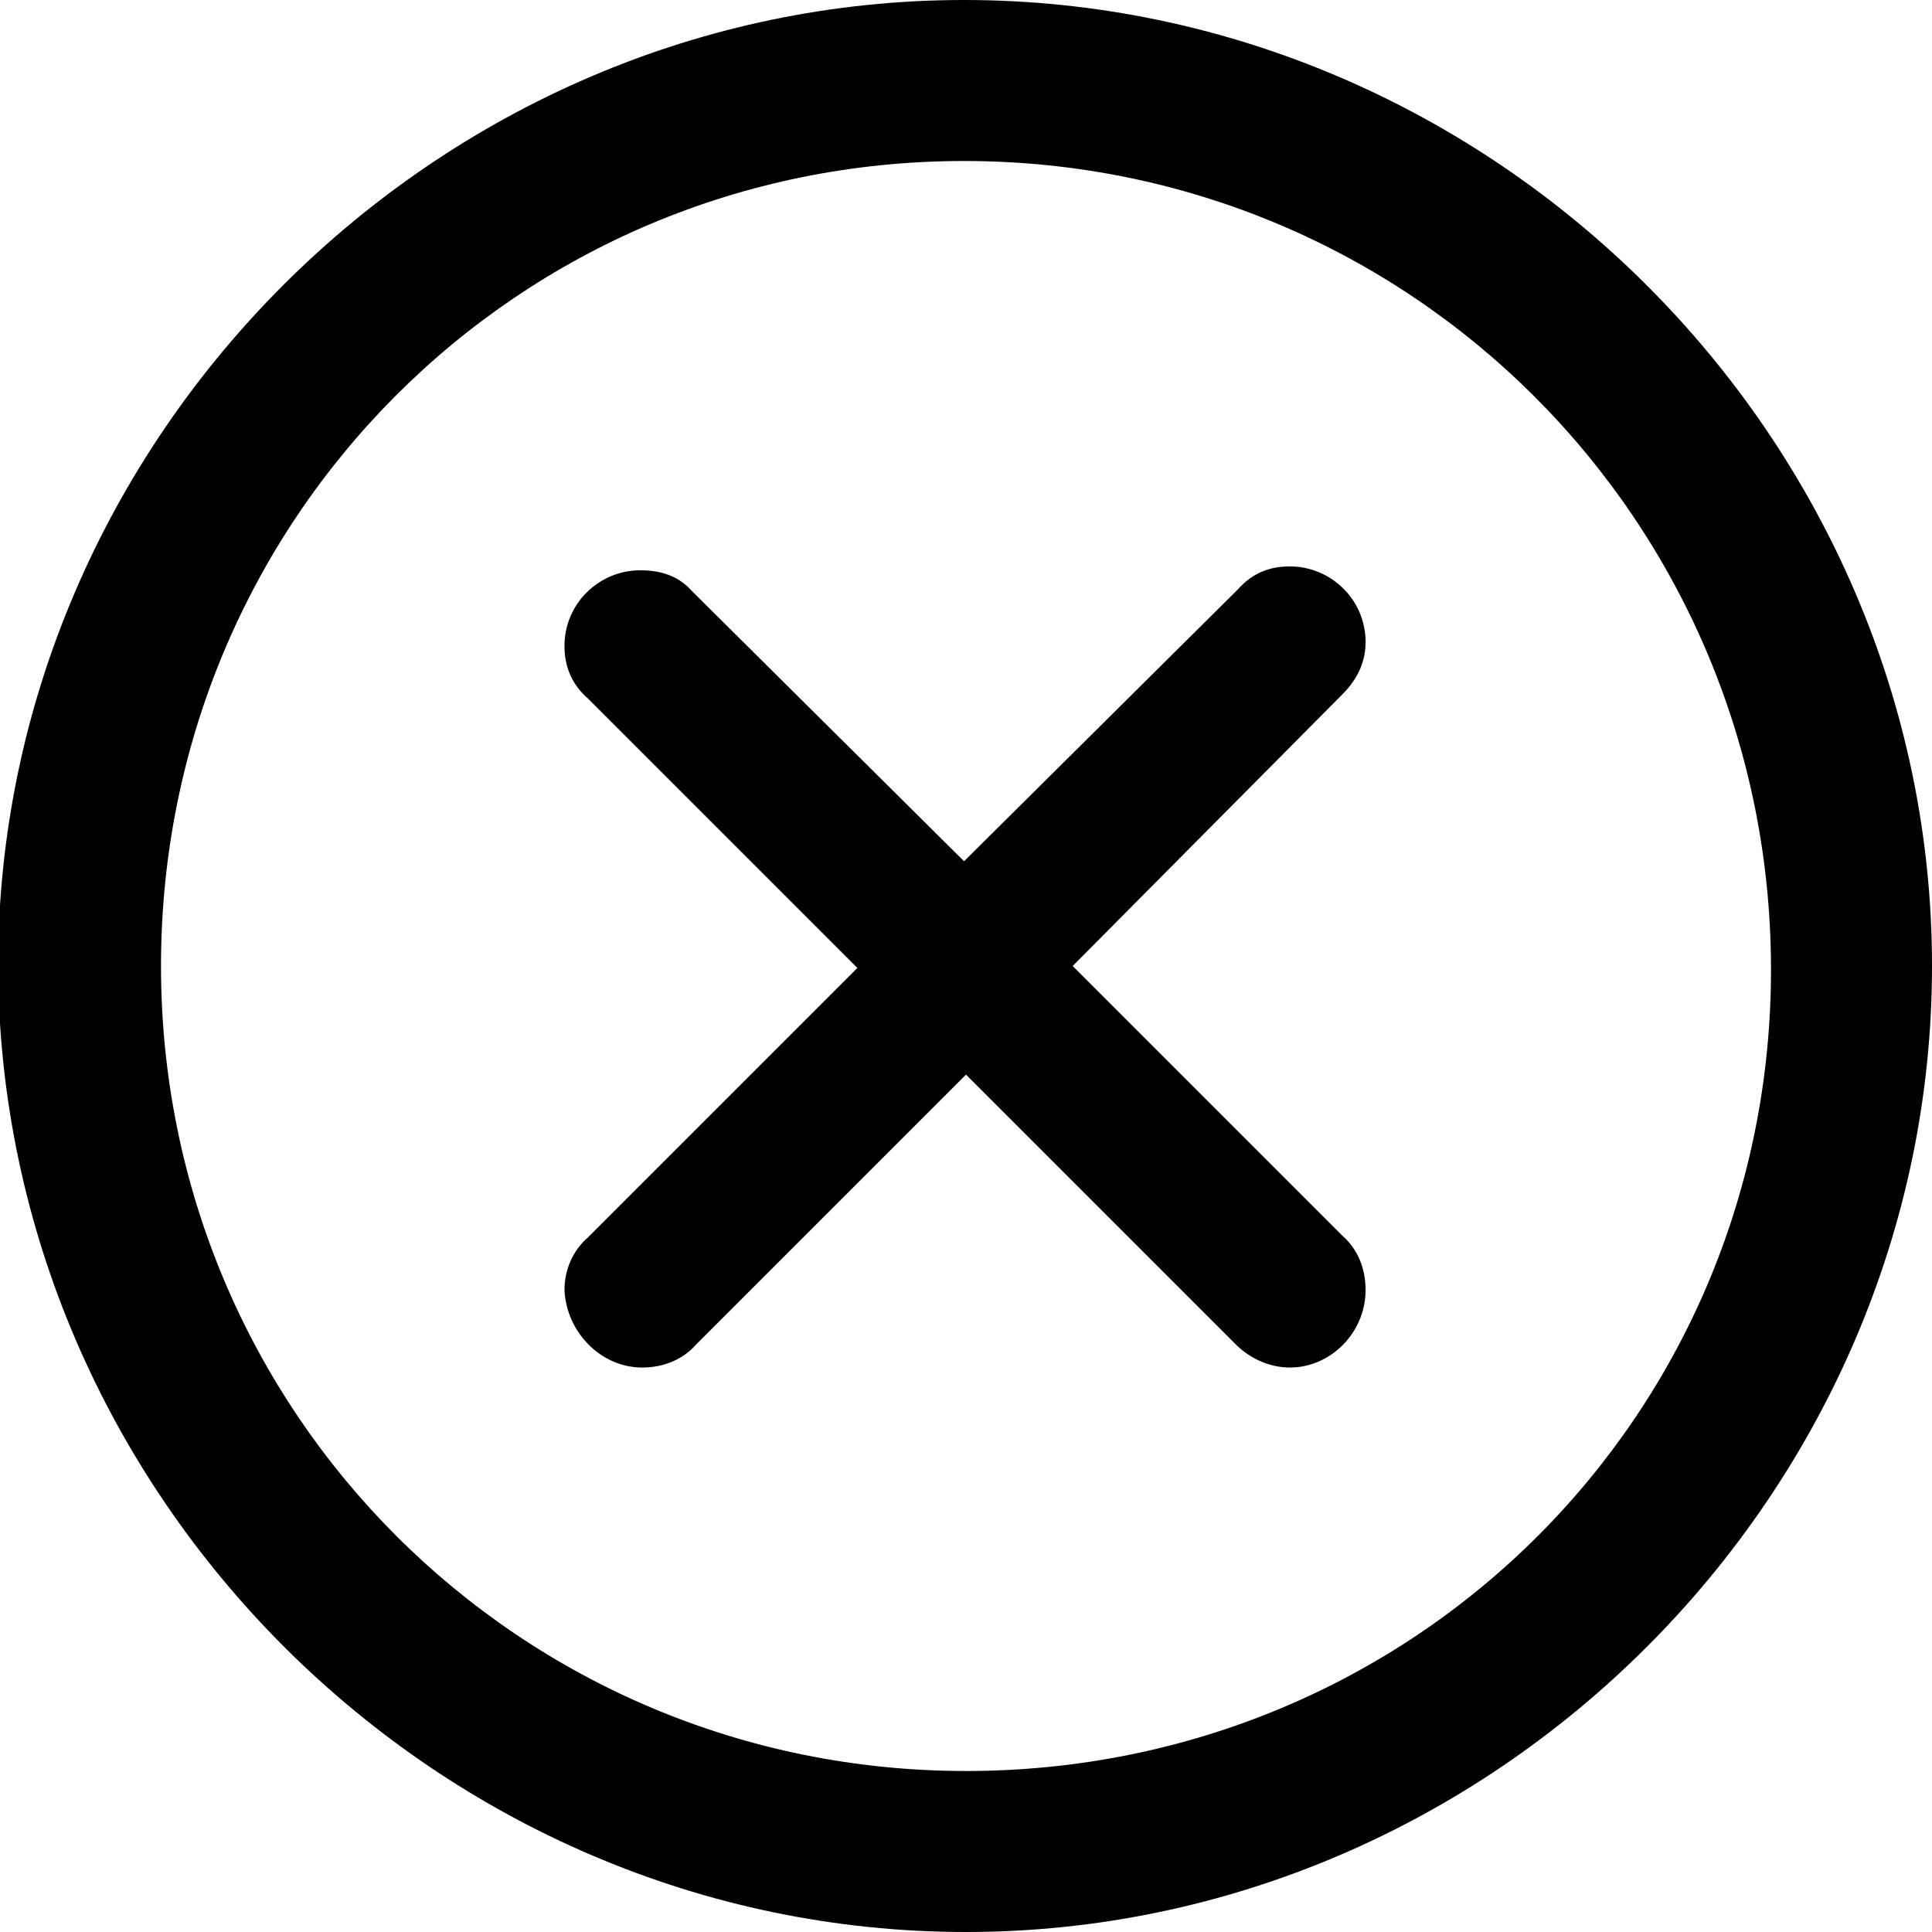 <?xml version="1.0" encoding="utf-8"?>
<!-- Generator: Adobe Illustrator 25.4.1, SVG Export Plug-In . SVG Version: 6.00 Build 0)  -->
<svg version="1.1" id="Camada_1" xmlns="http://www.w3.org/2000/svg" xmlns:xlink="http://www.w3.org/1999/xlink" x="0px" y="0px"
	 viewBox="0 0 99.6 99.6" style="enable-background:new 0 0 99.6 99.6;" xml:space="preserve">
<g id="Regular-M" transform="matrix(1 0 0 1 1391.3 1126)">
	<path d="M-1341.5-1026.4c27.2,0,49.8-22.6,49.8-49.8c0-27.2-22.6-49.8-49.9-49.8c-27.2,0-49.8,22.6-49.8,49.8
		C-1391.3-1048.9-1368.7-1026.4-1341.5-1026.4z M-1341.5-1034.7c-23,0-41.5-18.5-41.5-41.5s18.4-41.5,41.4-41.5s41.5,18.5,41.6,41.5
		C-1299.9-1053.1-1318.4-1034.7-1341.5-1034.7z M-1358.2-1055.5c1.1,0,2.1-0.4,2.8-1.2l13.9-13.9l13.9,13.9c0.7,0.7,1.7,1.2,2.8,1.2
		c2.1,0,3.9-1.8,3.9-4c0-1.1-0.4-2.1-1.2-2.8l-13.9-13.9l13.9-14c0.8-0.8,1.2-1.7,1.2-2.7c0-2.2-1.8-3.9-3.9-3.9
		c-1,0-1.9,0.3-2.7,1.2l-14.1,14l-14-13.9c-0.7-0.8-1.6-1.1-2.7-1.1c-2.1,0-3.9,1.7-3.9,3.9c0,1.1,0.4,2,1.2,2.7l13.9,13.9
		l-13.9,13.9c-0.8,0.7-1.2,1.7-1.2,2.7C-1362.1-1057.3-1360.3-1055.5-1358.2-1055.5z"/>
</g>
</svg>
